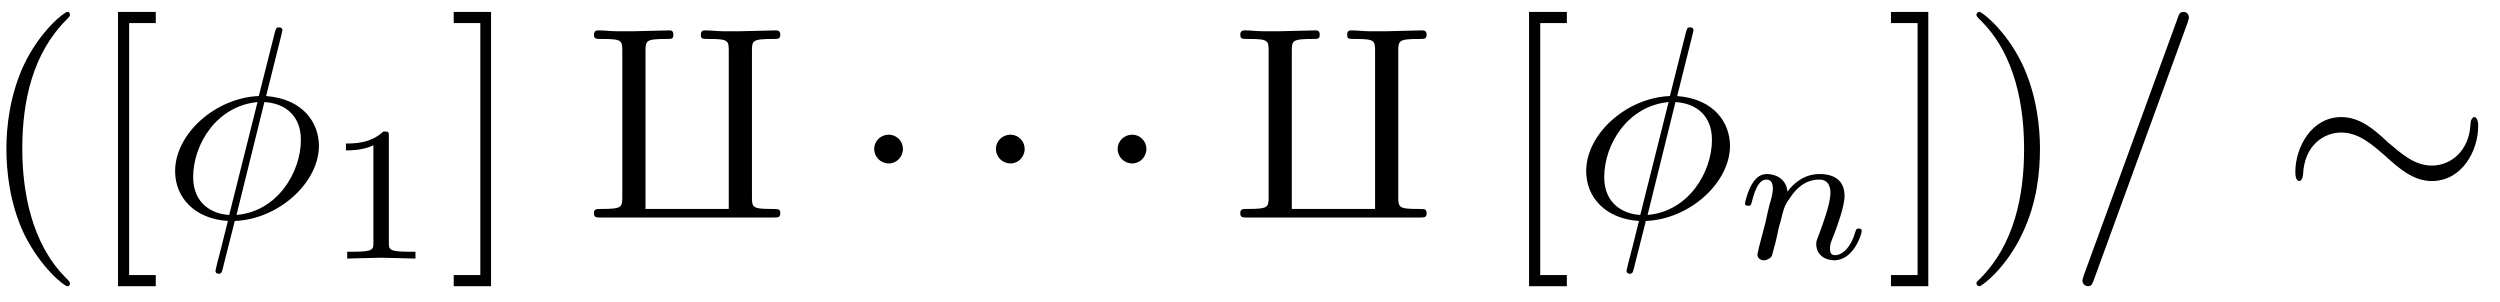 <svg xmlns='http://www.w3.org/2000/svg' xmlns:xlink='http://www.w3.org/1999/xlink' height="1.1em" version="1.1" viewBox="0 0 91 11" width="9.1em">
<defs>
<g>
<symbol id="glyph0-0" overflow="visible">
<path d="" style="stroke:none;"/>
</symbol>
<symbol id="glyph0-1" overflow="visible">
<path d="M 3.297 2.391 C 3.297 2.359 3.297 2.344 3.125 2.172 C 1.891 0.922 1.562 -0.969 1.562 -2.5 C 1.562 -4.234 1.938 -5.969 3.172 -7.203 C 3.297 -7.328 3.297 -7.344 3.297 -7.375 C 3.297 -7.453 3.266 -7.484 3.203 -7.484 C 3.094 -7.484 2.203 -6.797 1.609 -5.531 C 1.109 -4.438 0.984 -3.328 0.984 -2.5 C 0.984 -1.719 1.094 -0.516 1.641 0.625 C 2.25 1.844 3.094 2.5 3.203 2.5 C 3.266 2.5 3.297 2.469 3.297 2.391 Z M 3.297 2.391 " style="stroke:none;"/>
</symbol>
<symbol id="glyph0-2" overflow="visible">
<path d="M 2.547 2.5 L 2.547 2.094 L 1.578 2.094 L 1.578 -7.078 L 2.547 -7.078 L 2.547 -7.484 L 1.172 -7.484 L 1.172 2.5 Z M 2.547 2.5 " style="stroke:none;"/>
</symbol>
<symbol id="glyph0-3" overflow="visible">
<path d="M 1.578 -7.484 L 0.219 -7.484 L 0.219 -7.078 L 1.188 -7.078 L 1.188 2.094 L 0.219 2.094 L 0.219 2.5 L 1.578 2.5 Z M 1.578 -7.484 " style="stroke:none;"/>
</symbol>
<symbol id="glyph0-4" overflow="visible">
<path d="M 2.875 -2.5 C 2.875 -3.266 2.766 -4.469 2.219 -5.609 C 1.625 -6.828 0.766 -7.484 0.672 -7.484 C 0.609 -7.484 0.562 -7.438 0.562 -7.375 C 0.562 -7.344 0.562 -7.328 0.75 -7.141 C 1.734 -6.156 2.297 -4.578 2.297 -2.5 C 2.297 -0.781 1.938 0.969 0.703 2.219 C 0.562 2.344 0.562 2.359 0.562 2.391 C 0.562 2.453 0.609 2.5 0.672 2.5 C 0.766 2.5 1.672 1.812 2.25 0.547 C 2.766 -0.547 2.875 -1.656 2.875 -2.5 Z M 2.875 -2.5 " style="stroke:none;"/>
</symbol>
<symbol id="glyph1-0" overflow="visible">
<path d="" style="stroke:none;"/>
</symbol>
<symbol id="glyph1-1" overflow="visible">
<path d="M 4.359 -6.672 C 4.359 -6.703 4.391 -6.812 4.391 -6.812 C 4.391 -6.828 4.391 -6.922 4.266 -6.922 C 4.172 -6.922 4.156 -6.891 4.109 -6.719 L 3.531 -4.422 C 1.953 -4.359 0.484 -3.047 0.484 -1.688 C 0.484 -0.734 1.188 0.047 2.406 0.125 C 2.328 0.422 2.25 0.75 2.172 1.062 C 2.047 1.531 1.953 1.906 1.953 1.938 C 1.953 2.031 2.031 2.047 2.078 2.047 C 2.125 2.047 2.141 2.031 2.172 2 C 2.188 1.984 2.25 1.75 2.281 1.609 L 2.656 0.125 C 4.266 0.062 5.719 -1.281 5.719 -2.609 C 5.719 -3.406 5.188 -4.312 3.797 -4.422 Z M 2.453 -0.094 C 1.859 -0.125 1.141 -0.484 1.141 -1.469 C 1.141 -2.672 2 -4.062 3.484 -4.203 Z M 3.734 -4.203 C 4.5 -4.156 5.062 -3.703 5.062 -2.828 C 5.062 -1.641 4.203 -0.219 2.719 -0.094 Z M 3.734 -4.203 " style="stroke:none;"/>
</symbol>
<symbol id="glyph1-2" overflow="visible">
<path d="M 4.375 -7.094 C 4.422 -7.234 4.422 -7.266 4.422 -7.281 C 4.422 -7.391 4.344 -7.484 4.234 -7.484 C 4.156 -7.484 4.094 -7.453 4.062 -7.391 L 0.594 2.109 C 0.547 2.25 0.547 2.281 0.547 2.297 C 0.547 2.406 0.641 2.5 0.75 2.5 C 0.875 2.5 0.906 2.422 0.969 2.25 Z M 4.375 -7.094 " style="stroke:none;"/>
</symbol>
<symbol id="glyph2-0" overflow="visible">
<path d="" style="stroke:none;"/>
</symbol>
<symbol id="glyph2-1" overflow="visible">
<path d="M 2.328 -4.438 C 2.328 -4.625 2.328 -4.625 2.125 -4.625 C 1.672 -4.188 1.047 -4.188 0.766 -4.188 L 0.766 -3.938 C 0.922 -3.938 1.391 -3.938 1.766 -4.125 L 1.766 -0.578 C 1.766 -0.344 1.766 -0.25 1.078 -0.25 L 0.812 -0.25 L 0.812 0 C 0.938 0 1.797 -0.031 2.047 -0.031 C 2.266 -0.031 3.141 0 3.297 0 L 3.297 -0.25 L 3.031 -0.25 C 2.328 -0.25 2.328 -0.344 2.328 -0.578 Z M 2.328 -4.438 " style="stroke:none;"/>
</symbol>
<symbol id="glyph3-0" overflow="visible">
<path d="" style="stroke:none;"/>
</symbol>
<symbol id="glyph3-1" overflow="visible">
<path d="M 6.094 -6.031 C 6.094 -6.438 6.094 -6.5 6.859 -6.5 C 7.047 -6.5 7.125 -6.5 7.125 -6.656 C 7.125 -6.812 7.016 -6.812 6.953 -6.812 C 6.672 -6.812 5.953 -6.781 5.672 -6.781 C 5.469 -6.781 5.25 -6.781 5.031 -6.781 C 4.828 -6.781 4.609 -6.812 4.391 -6.812 C 4.328 -6.812 4.234 -6.812 4.234 -6.656 C 4.234 -6.5 4.281 -6.5 4.531 -6.5 C 5.25 -6.5 5.25 -6.438 5.25 -6.031 L 5.25 -0.312 L 2.219 -0.312 L 2.219 -6.031 C 2.219 -6.438 2.219 -6.5 2.984 -6.5 C 3.172 -6.5 3.234 -6.5 3.234 -6.656 C 3.234 -6.812 3.141 -6.812 3.078 -6.812 C 2.797 -6.812 2.078 -6.781 1.797 -6.781 C 1.578 -6.781 1.359 -6.781 1.156 -6.781 C 0.953 -6.781 0.734 -6.812 0.516 -6.812 C 0.453 -6.812 0.344 -6.812 0.344 -6.656 C 0.344 -6.5 0.406 -6.5 0.656 -6.5 C 1.375 -6.5 1.375 -6.438 1.375 -6.031 L 1.375 -0.781 C 1.375 -0.375 1.375 -0.312 0.609 -0.312 C 0.422 -0.312 0.344 -0.312 0.344 -0.156 C 0.344 0 0.422 0 0.625 0 L 6.844 0 C 7.047 0 7.125 0 7.125 -0.156 C 7.125 -0.312 7.062 -0.312 6.812 -0.312 C 6.094 -0.312 6.094 -0.375 6.094 -0.781 Z M 6.094 -6.031 " style="stroke:none;"/>
</symbol>
<symbol id="glyph3-2" overflow="visible">
<path d="M 1.906 -2.5 C 1.906 -2.781 1.672 -3.016 1.391 -3.016 C 1.094 -3.016 0.859 -2.781 0.859 -2.5 C 0.859 -2.203 1.094 -1.969 1.391 -1.969 C 1.672 -1.969 1.906 -2.203 1.906 -2.5 Z M 1.906 -2.5 " style="stroke:none;"/>
</symbol>
<symbol id="glyph3-3" overflow="visible">
<path d="M 7.203 -3.328 C 7.203 -3.547 7.141 -3.656 7.062 -3.656 C 7.016 -3.656 6.922 -3.578 6.922 -3.391 C 6.875 -2.438 6.219 -1.891 5.516 -1.891 C 4.891 -1.891 4.422 -2.312 3.922 -2.734 C 3.422 -3.203 2.906 -3.656 2.219 -3.656 C 1.141 -3.656 0.547 -2.562 0.547 -1.656 C 0.547 -1.328 0.672 -1.328 0.688 -1.328 C 0.797 -1.328 0.828 -1.531 0.828 -1.562 C 0.875 -2.656 1.609 -3.094 2.219 -3.094 C 2.844 -3.094 3.328 -2.672 3.812 -2.25 C 4.328 -1.781 4.844 -1.328 5.516 -1.328 C 6.609 -1.328 7.203 -2.422 7.203 -3.328 Z M 7.203 -3.328 " style="stroke:none;"/>
</symbol>
<symbol id="glyph4-0" overflow="visible">
<path d="" style="stroke:none;"/>
</symbol>
<symbol id="glyph4-1" overflow="visible">
<path d="M 0.844 -0.438 C 0.828 -0.344 0.781 -0.172 0.781 -0.156 C 0.781 0 0.906 0.062 1.016 0.062 C 1.141 0.062 1.25 -0.016 1.297 -0.078 C 1.328 -0.141 1.375 -0.375 1.422 -0.516 C 1.453 -0.641 1.531 -0.969 1.562 -1.141 C 1.609 -1.297 1.656 -1.453 1.688 -1.609 C 1.766 -1.891 1.781 -1.953 1.984 -2.234 C 2.172 -2.516 2.5 -2.875 3.031 -2.875 C 3.422 -2.875 3.438 -2.516 3.438 -2.391 C 3.438 -1.969 3.141 -1.203 3.031 -0.906 C 2.953 -0.703 2.922 -0.641 2.922 -0.531 C 2.922 -0.156 3.219 0.062 3.578 0.062 C 4.281 0.062 4.578 -0.891 4.578 -1 C 4.578 -1.094 4.5 -1.094 4.469 -1.094 C 4.375 -1.094 4.375 -1.047 4.344 -0.969 C 4.188 -0.406 3.875 -0.125 3.609 -0.125 C 3.453 -0.125 3.422 -0.219 3.422 -0.375 C 3.422 -0.531 3.469 -0.625 3.594 -0.938 C 3.672 -1.156 3.953 -1.891 3.953 -2.281 C 3.953 -2.953 3.422 -3.078 3.047 -3.078 C 2.469 -3.078 2.078 -2.719 1.875 -2.438 C 1.828 -2.922 1.422 -3.078 1.125 -3.078 C 0.828 -3.078 0.672 -2.859 0.578 -2.703 C 0.422 -2.438 0.328 -2.047 0.328 -2 C 0.328 -1.922 0.422 -1.922 0.453 -1.922 C 0.547 -1.922 0.547 -1.938 0.594 -2.125 C 0.703 -2.531 0.844 -2.875 1.109 -2.875 C 1.297 -2.875 1.344 -2.719 1.344 -2.531 C 1.344 -2.406 1.281 -2.141 1.219 -1.953 C 1.172 -1.766 1.109 -1.484 1.078 -1.328 Z M 0.844 -0.438 " style="stroke:none;"/>
</symbol>
</g>
</defs>
<g id="surface1">
<g style="fill:rgb(0%,0%,0%);fill-opacity:1;">
  <use x="-0.751" xmlns:tns0='http://www.w3.org/1999/xlink' tns0:href="#glyph0-1" y="7.918"/>
  <use x="3.123" xmlns:tns0='http://www.w3.org/1999/xlink' tns0:href="#glyph0-2" y="7.918"/>
</g>
<g style="fill:rgb(0%,0%,0%);fill-opacity:1;">
  <use x="5.89" xmlns:tns0='http://www.w3.org/1999/xlink' tns0:href="#glyph1-1" y="7.918"/>
</g>
<g style="fill:rgb(0%,0%,0%);fill-opacity:1;">
  <use x="11.826" xmlns:tns0='http://www.w3.org/1999/xlink' tns0:href="#glyph2-1" y="9.412"/>
</g>
<g style="fill:rgb(0%,0%,0%);fill-opacity:1;">
  <use x="16.296" xmlns:tns0='http://www.w3.org/1999/xlink' tns0:href="#glyph0-3" y="7.918"/>
</g>
<g style="fill:rgb(0%,0%,0%);fill-opacity:1;">
  <use x="21.277" xmlns:tns0='http://www.w3.org/1999/xlink' tns0:href="#glyph3-1" y="7.918"/>
</g>
<g style="fill:rgb(0%,0%,0%);fill-opacity:1;">
  <use x="30.961" xmlns:tns0='http://www.w3.org/1999/xlink' tns0:href="#glyph3-2" y="7.918"/>
</g>
<g style="fill:rgb(0%,0%,0%);fill-opacity:1;">
  <use x="35.392" xmlns:tns0='http://www.w3.org/1999/xlink' tns0:href="#glyph3-2" y="7.918"/>
</g>
<g style="fill:rgb(0%,0%,0%);fill-opacity:1;">
  <use x="39.823" xmlns:tns0='http://www.w3.org/1999/xlink' tns0:href="#glyph3-2" y="7.918"/>
</g>
<g style="fill:rgb(0%,0%,0%);fill-opacity:1;">
  <use x="44.803" xmlns:tns0='http://www.w3.org/1999/xlink' tns0:href="#glyph3-1" y="7.918"/>
</g>
<g style="fill:rgb(0%,0%,0%);fill-opacity:1;">
  <use x="54.486" xmlns:tns0='http://www.w3.org/1999/xlink' tns0:href="#glyph0-2" y="7.918"/>
</g>
<g style="fill:rgb(0%,0%,0%);fill-opacity:1;">
  <use x="57.253" xmlns:tns0='http://www.w3.org/1999/xlink' tns0:href="#glyph1-1" y="7.918"/>
</g>
<g style="fill:rgb(0%,0%,0%);fill-opacity:1;">
  <use x="63.189" xmlns:tns0='http://www.w3.org/1999/xlink' tns0:href="#glyph4-1" y="9.412"/>
</g>
<g style="fill:rgb(0%,0%,0%);fill-opacity:1;">
  <use x="68.612" xmlns:tns0='http://www.w3.org/1999/xlink' tns0:href="#glyph0-3" y="7.918"/>
  <use x="71.38" xmlns:tns0='http://www.w3.org/1999/xlink' tns0:href="#glyph0-4" y="7.918"/>
</g>
<g style="fill:rgb(0%,0%,0%);fill-opacity:1;">
  <use x="75.254" xmlns:tns0='http://www.w3.org/1999/xlink' tns0:href="#glyph1-2" y="7.918"/>
</g>
<g style="fill:rgb(0%,0%,0%);fill-opacity:1;">
  <use x="83.003" xmlns:tns0='http://www.w3.org/1999/xlink' tns0:href="#glyph3-3" y="7.918"/>
</g>
</g>
</svg>